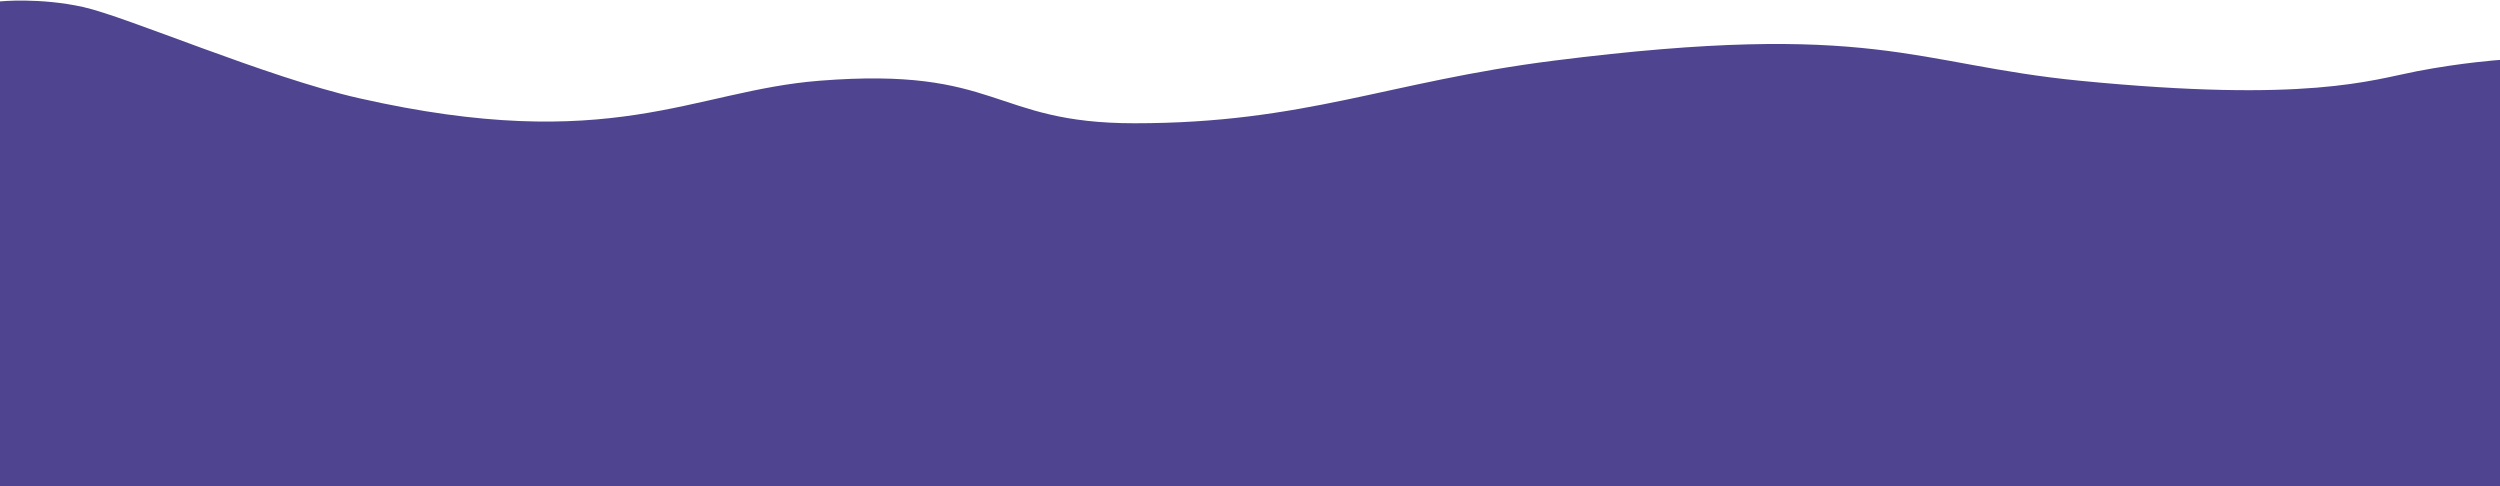 <svg width="1440" height="280" fill="none" xmlns="http://www.w3.org/2000/svg"><path d="M0 149.001h1440v131H0v-131zM0 .804S23-1.5 48 4.065C73 9.63 153.5 44.468 206.5 56.501c145.741 33.088 192.247-4.19 265.5-10C576 38.252 571 71 653.5 71 751.682 71 799 47.077 895 34.937c185-23.396 207 2.14 303 11.564 131 12.859 168-.404 194-5.436s48-6.564 48-6.564V149H0V.804z" fill="#4F448F"/></svg>